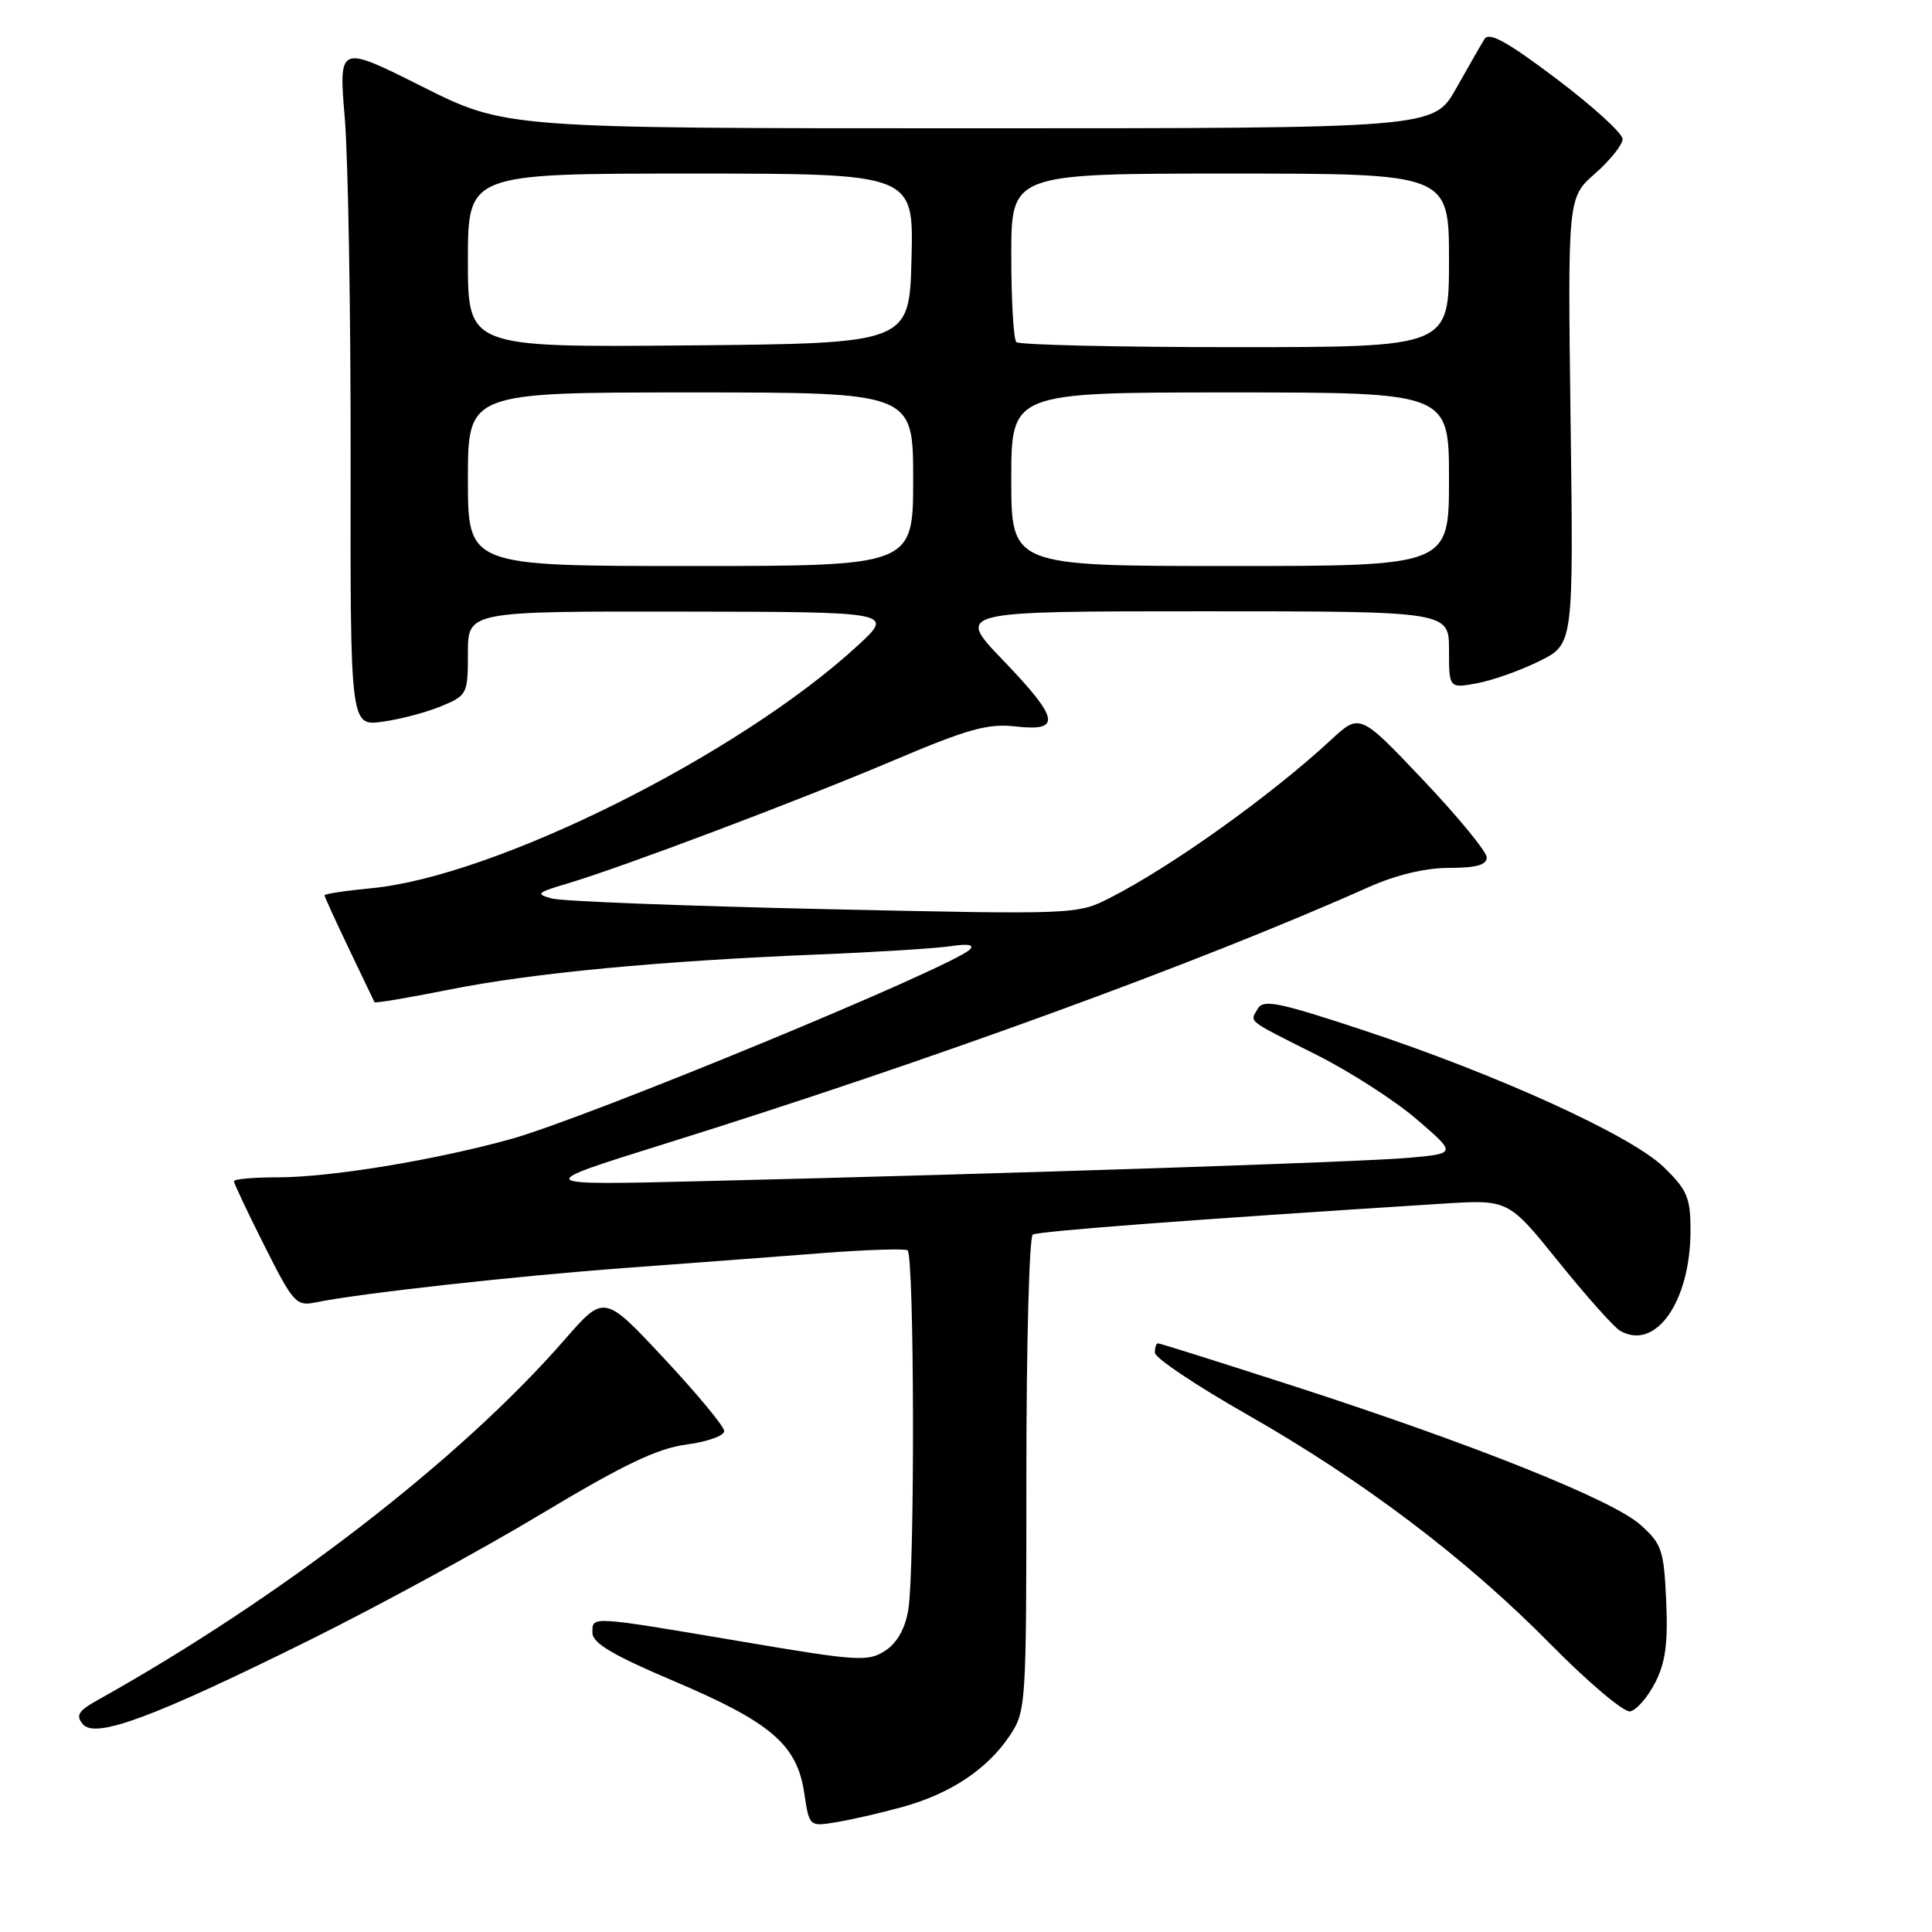 <?xml version="1.0" encoding="UTF-8" standalone="no"?>
<!DOCTYPE svg PUBLIC "-//W3C//DTD SVG 1.1//EN" "http://www.w3.org/Graphics/SVG/1.1/DTD/svg11.dtd" >
<svg xmlns="http://www.w3.org/2000/svg" xmlns:xlink="http://www.w3.org/1999/xlink" version="1.1" viewBox="0 0 256 256">
 <g >
 <path fill="currentColor"
d=" M 119.56 239.44 C 125.86 237.71 130.77 234.47 133.73 230.08 C 135.97 226.75 136.00 226.30 136.00 195.41 C 136.00 178.20 136.38 163.88 136.85 163.59 C 137.59 163.14 157.92 161.60 191.19 159.49 C 199.87 158.94 199.87 158.94 206.54 167.22 C 210.21 171.77 213.87 175.88 214.68 176.34 C 219.39 179.04 224.00 172.46 224.00 163.03 C 224.00 158.69 223.57 157.68 220.46 154.65 C 216.11 150.44 198.40 142.37 180.50 136.46 C 169.43 132.80 167.38 132.38 166.66 133.66 C 165.62 135.50 164.98 135.00 174.50 139.80 C 178.90 142.01 184.86 145.85 187.74 148.33 C 192.98 152.84 192.98 152.84 186.74 153.41 C 180.40 153.98 133.89 155.52 93.00 156.51 C 70.50 157.06 70.50 157.06 88.00 151.59 C 122.92 140.69 158.94 127.56 181.28 117.58 C 184.98 115.93 188.84 115.00 192.03 115.00 C 195.58 115.00 197.00 114.61 197.00 113.62 C 197.00 112.87 193.22 108.25 188.59 103.37 C 180.18 94.50 180.18 94.50 176.34 98.06 C 168.38 105.43 155.25 114.81 147.10 118.96 C 142.72 121.19 142.62 121.19 109.15 120.46 C 90.70 120.05 74.49 119.42 73.15 119.06 C 70.93 118.47 71.11 118.28 75.10 117.10 C 82.45 114.91 105.79 106.11 118.35 100.78 C 128.28 96.57 130.90 95.84 134.60 96.26 C 140.71 96.95 140.38 95.26 132.84 87.41 C 126.68 81.00 126.68 81.00 159.34 81.00 C 192.00 81.00 192.00 81.00 192.00 86.11 C 192.00 91.22 192.00 91.22 195.75 90.53 C 197.81 90.14 201.53 88.82 204.00 87.59 C 208.50 85.35 208.50 85.35 208.11 55.76 C 207.73 26.18 207.73 26.18 211.36 22.99 C 213.36 21.23 215.00 19.18 215.00 18.42 C 215.00 17.67 211.06 14.08 206.25 10.45 C 199.70 5.51 197.30 4.18 196.70 5.18 C 196.25 5.90 194.56 8.86 192.93 11.75 C 189.96 17.00 189.96 17.00 128.46 17.00 C 66.97 17.00 66.97 17.00 55.92 11.46 C 44.87 5.92 44.87 5.92 45.69 15.71 C 46.13 21.09 46.48 41.41 46.46 60.86 C 46.41 96.22 46.41 96.22 50.69 95.63 C 53.04 95.31 56.54 94.38 58.48 93.57 C 61.91 92.14 62.00 91.96 62.00 86.55 C 62.00 81.00 62.00 81.00 90.25 81.04 C 118.50 81.08 118.50 81.08 113.61 85.58 C 97.90 100.03 65.67 116.11 49.25 117.69 C 45.81 118.02 43.00 118.44 43.00 118.63 C 43.00 118.81 44.46 122.01 46.24 125.73 C 48.02 129.45 49.54 132.63 49.62 132.79 C 49.69 132.96 54.20 132.20 59.63 131.11 C 70.57 128.93 87.28 127.34 108.50 126.47 C 116.20 126.16 124.08 125.66 126.00 125.37 C 128.28 125.03 129.15 125.18 128.50 125.82 C 126.06 128.20 77.89 148.09 67.70 150.93 C 57.65 153.72 43.82 156.00 36.87 156.00 C 33.64 156.00 31.00 156.23 31.00 156.52 C 31.00 156.81 32.82 160.67 35.05 165.09 C 38.84 172.64 39.26 173.10 41.80 172.58 C 47.62 171.38 68.25 169.09 83.00 168.00 C 91.53 167.37 103.22 166.49 109.00 166.04 C 114.78 165.59 119.84 165.43 120.25 165.67 C 121.16 166.21 121.24 207.91 120.35 213.32 C 119.94 215.80 118.87 217.70 117.29 218.73 C 115.04 220.20 113.67 220.12 98.68 217.58 C 77.97 214.08 78.50 214.11 78.50 216.34 C 78.50 217.72 81.17 219.31 89.38 222.79 C 102.16 228.22 105.60 231.18 106.56 237.54 C 107.23 242.05 107.23 242.05 110.87 241.44 C 112.87 241.11 116.78 240.21 119.56 239.44 Z  M 41.00 217.33 C 50.08 212.83 63.89 205.31 71.71 200.61 C 82.61 194.07 87.09 191.92 90.96 191.41 C 93.73 191.04 95.98 190.24 95.96 189.62 C 95.95 189.00 92.36 184.68 87.99 180.00 C 80.06 171.50 80.06 171.50 74.83 177.50 C 61.05 193.33 37.28 211.67 12.94 225.27 C 10.39 226.69 10.01 227.30 10.96 228.45 C 12.61 230.44 20.23 227.62 41.00 217.33 Z  M 219.30 223.00 C 220.68 220.33 221.03 217.75 220.78 212.15 C 220.48 205.38 220.20 204.57 217.35 202.03 C 213.67 198.74 195.09 191.31 171.20 183.59 C 161.69 180.52 153.70 178.00 153.45 178.00 C 153.20 178.00 153.02 178.56 153.03 179.25 C 153.05 179.94 158.47 183.57 165.07 187.33 C 180.61 196.17 194.27 206.50 205.50 217.91 C 210.45 222.93 215.18 226.92 216.00 226.77 C 216.82 226.62 218.31 224.92 219.30 223.00 Z  M 62.00 63.50 C 62.00 52.00 62.00 52.00 91.50 52.00 C 121.00 52.00 121.00 52.00 121.00 63.50 C 121.00 75.00 121.00 75.00 91.50 75.00 C 62.00 75.00 62.00 75.00 62.00 63.50 Z  M 134.00 63.50 C 134.00 52.00 134.00 52.00 163.00 52.00 C 192.00 52.00 192.00 52.00 192.00 63.50 C 192.00 75.00 192.00 75.00 163.00 75.00 C 134.00 75.00 134.00 75.00 134.00 63.50 Z  M 62.00 34.52 C 62.00 23.00 62.00 23.00 91.53 23.00 C 121.07 23.00 121.07 23.00 120.78 34.25 C 120.50 45.50 120.50 45.50 91.25 45.77 C 62.00 46.03 62.00 46.03 62.00 34.52 Z  M 134.67 45.33 C 134.30 44.97 134.00 39.79 134.00 33.83 C 134.00 23.00 134.00 23.00 163.00 23.00 C 192.00 23.00 192.00 23.00 192.00 34.50 C 192.00 46.00 192.00 46.00 163.67 46.00 C 148.08 46.00 135.03 45.70 134.67 45.33 Z "/>
</g>
</svg>